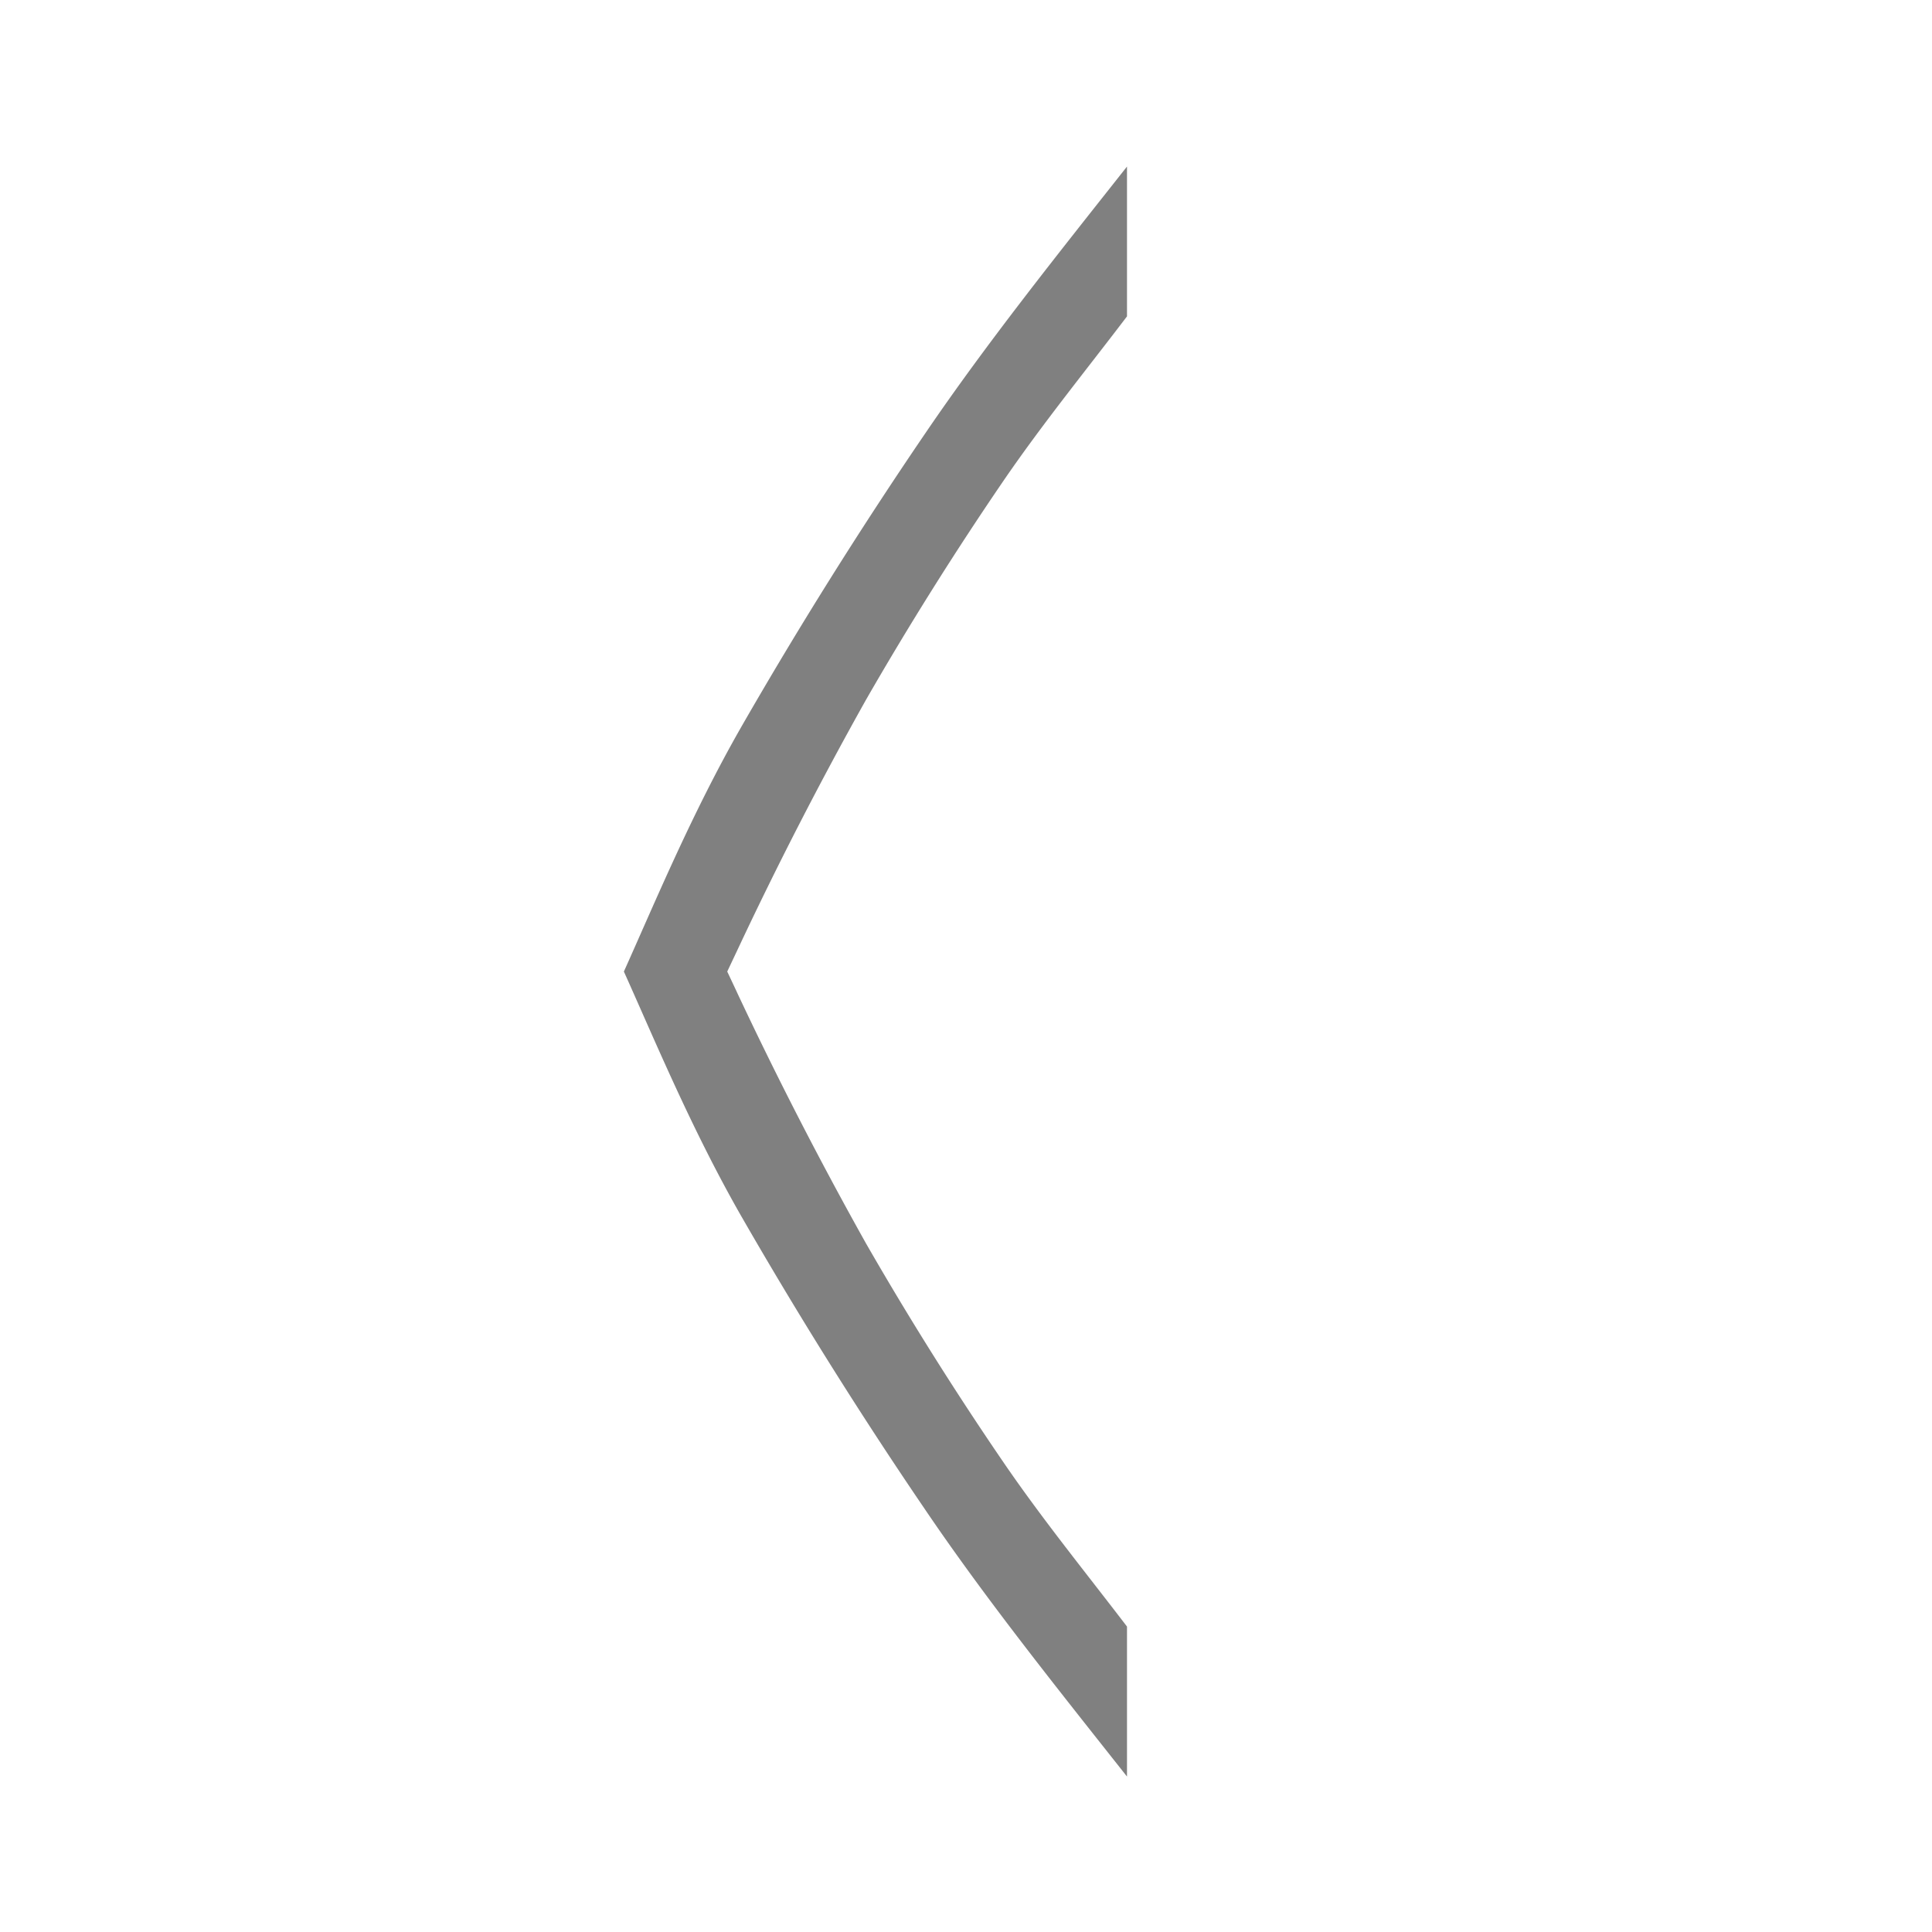 <svg height="24" width="24" xmlns="http://www.w3.org/2000/svg"><path d="M14 2.069c-.863 1.092-1.746 2.196-2.51 3.32a56.146 56.146 0 0 0-2.281 3.64c-.621 1.085-1.088 2.217-1.459 3.04.371.822.838 1.955 1.459 3.04a56.487 56.487 0 0 0 2.281 3.64c.762 1.125 1.646 2.227 2.51 3.32v-1.863c-.5-.655-1.046-1.327-1.528-2.031a41.056 41.056 0 0 1-1.712-2.725 48.995 48.995 0 0 1-1.606-3.125v-.001l-.12-.255.12-.254a48.473 48.473 0 0 1 1.606-3.126 41.475 41.475 0 0 1 1.712-2.726C12.954 5.26 13.5 4.588 14 3.93z" fill="gray" style="stroke-width:1"/></svg>